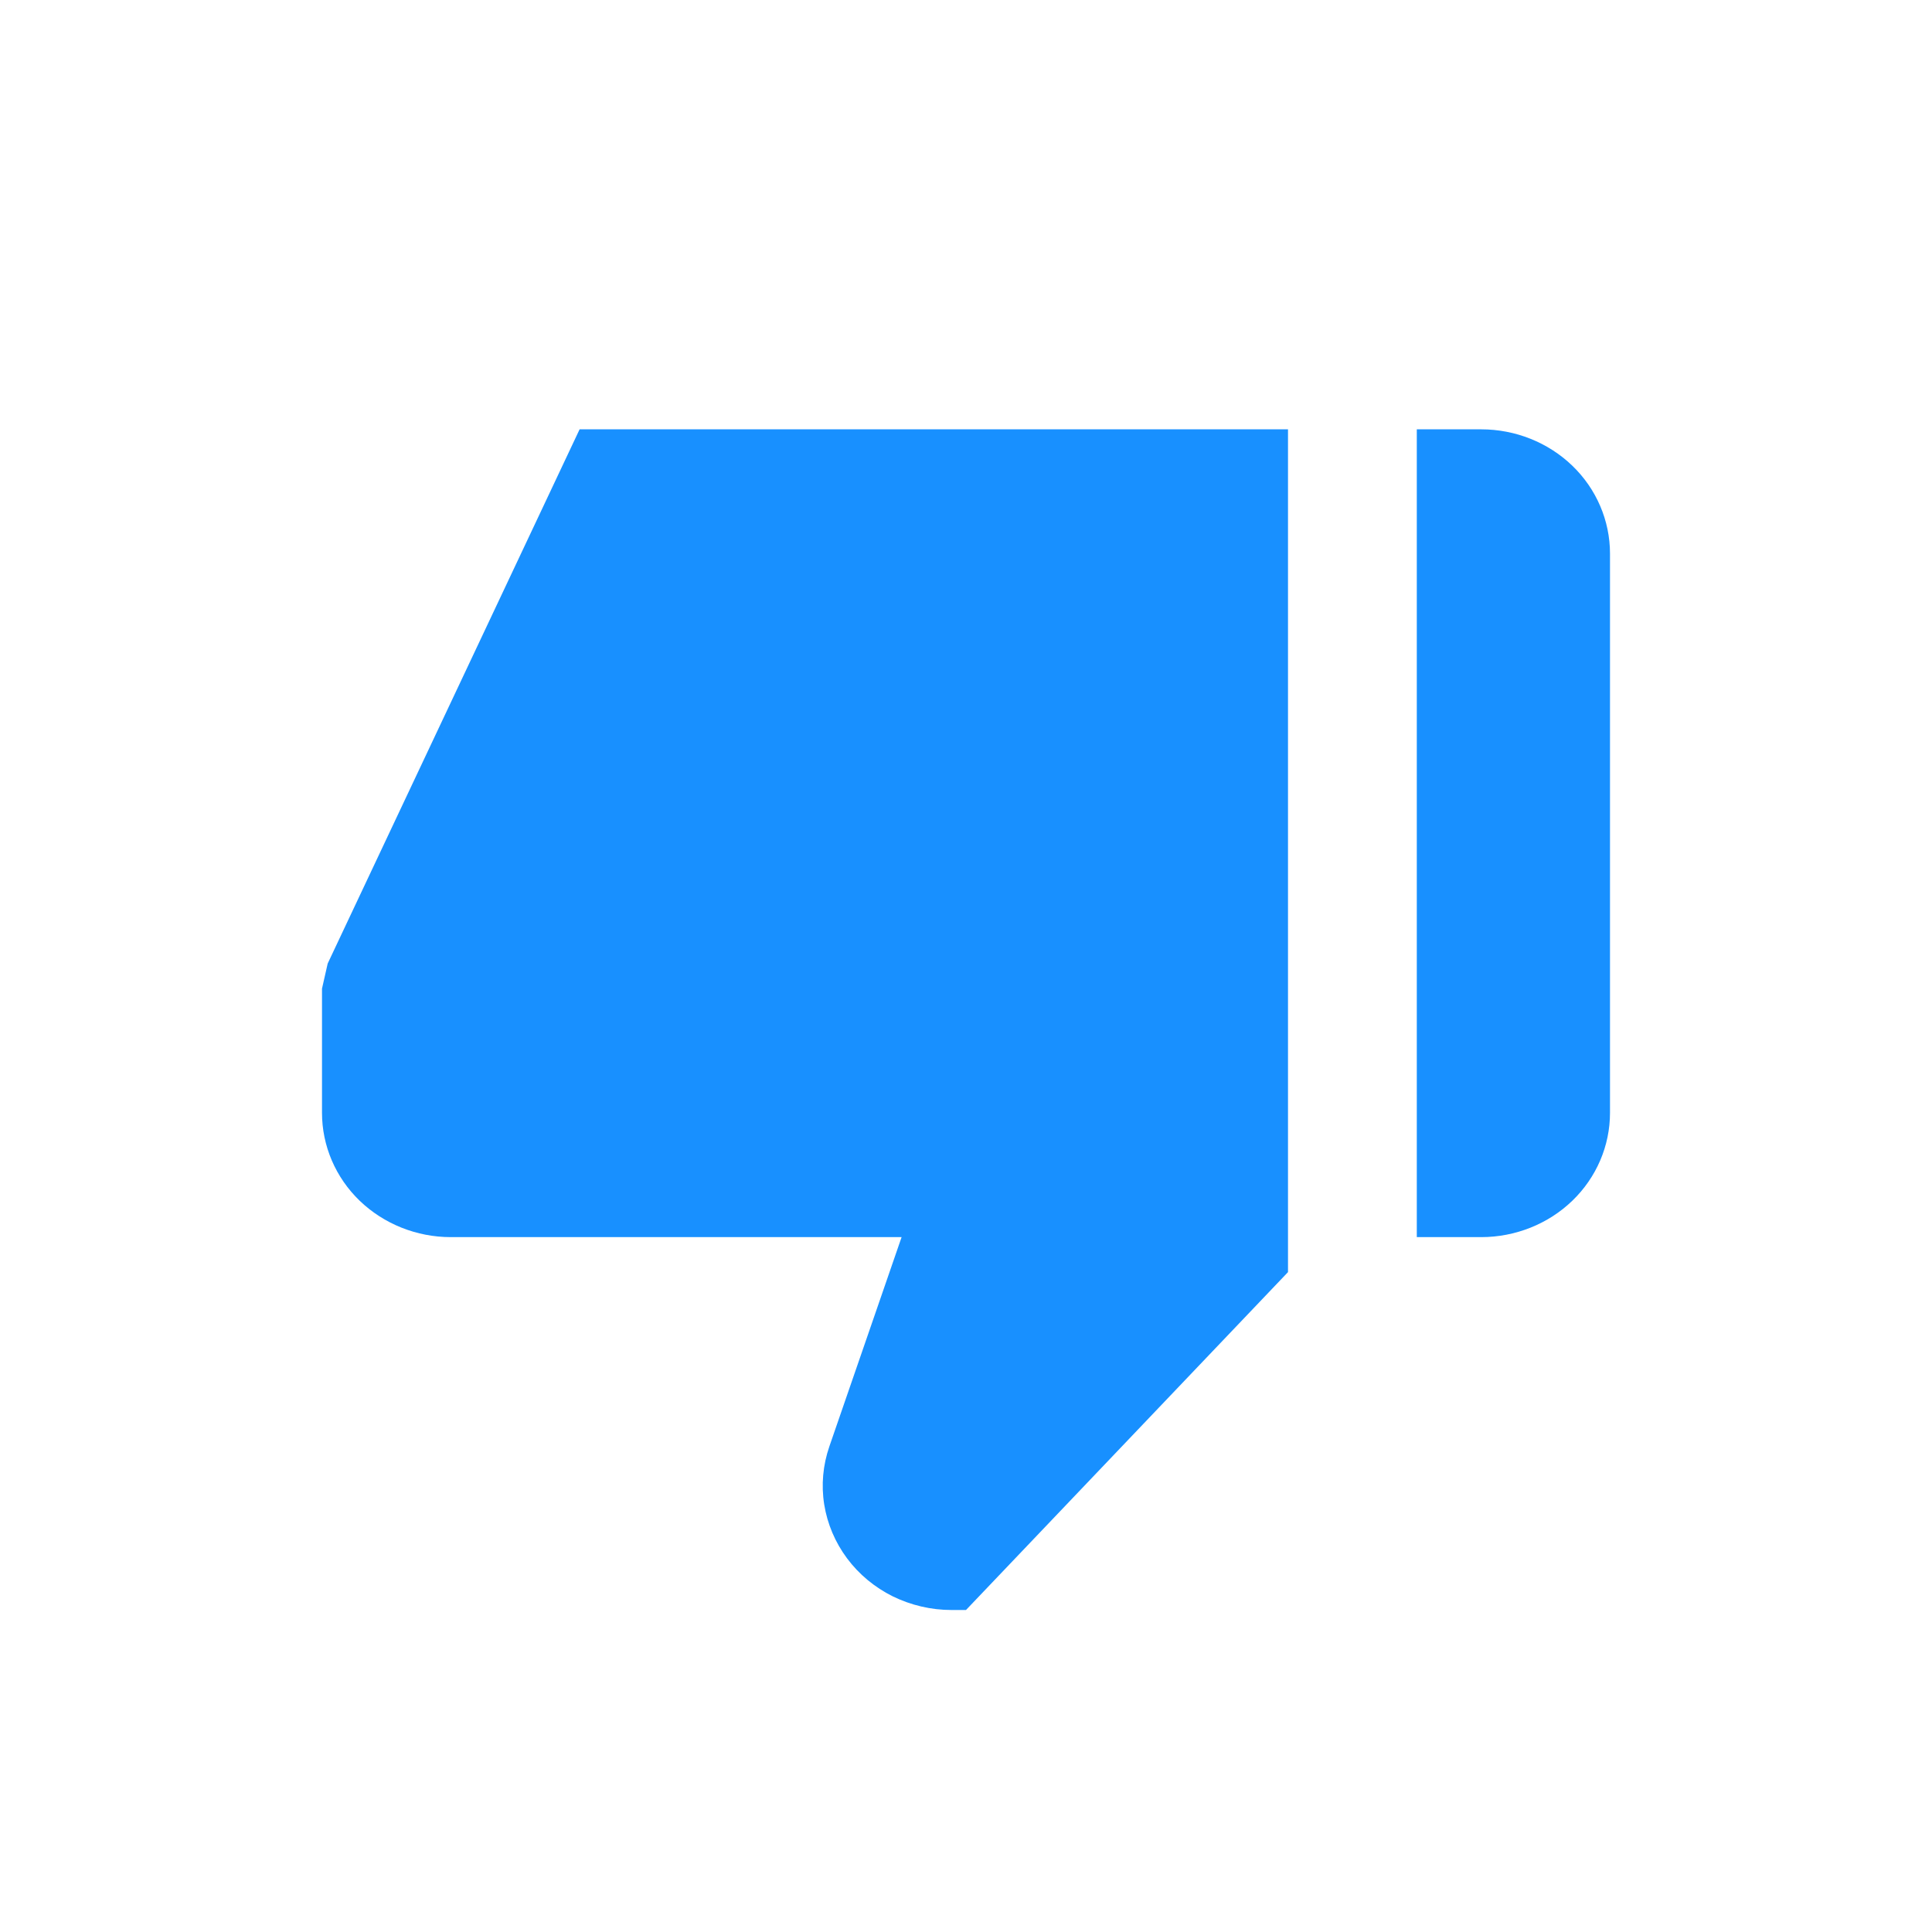 <svg width="25" height="25" viewBox="0 0 18 18" fill="none" xmlns="http://www.w3.org/2000/svg" class="hover_img hover_img23  svg_img_t">
	<path d="M13.8 4L13.2 4L13.2 11.526L13.8 11.526C14.118 11.526 14.424 11.404 14.649 11.187C14.874 10.97 15 10.675 15 10.368L15 5.158C15 4.851 14.874 4.556 14.649 4.339C14.424 4.122 14.118 4 13.8 4ZM4.2 11.526L8.4 11.526L7.727 13.476C7.667 13.65 7.65 13.835 7.679 14.017C7.708 14.198 7.781 14.37 7.892 14.519C8.003 14.668 8.149 14.789 8.318 14.873C8.488 14.956 8.675 15 8.865 15L9 15L12 11.852L12 4L5.4 4L3.053 8.977L3 9.211L3 10.368C3 10.675 3.126 10.97 3.351 11.187C3.577 11.404 3.882 11.526 4.2 11.526Z" fill="#1890FF"></path>
	</svg>